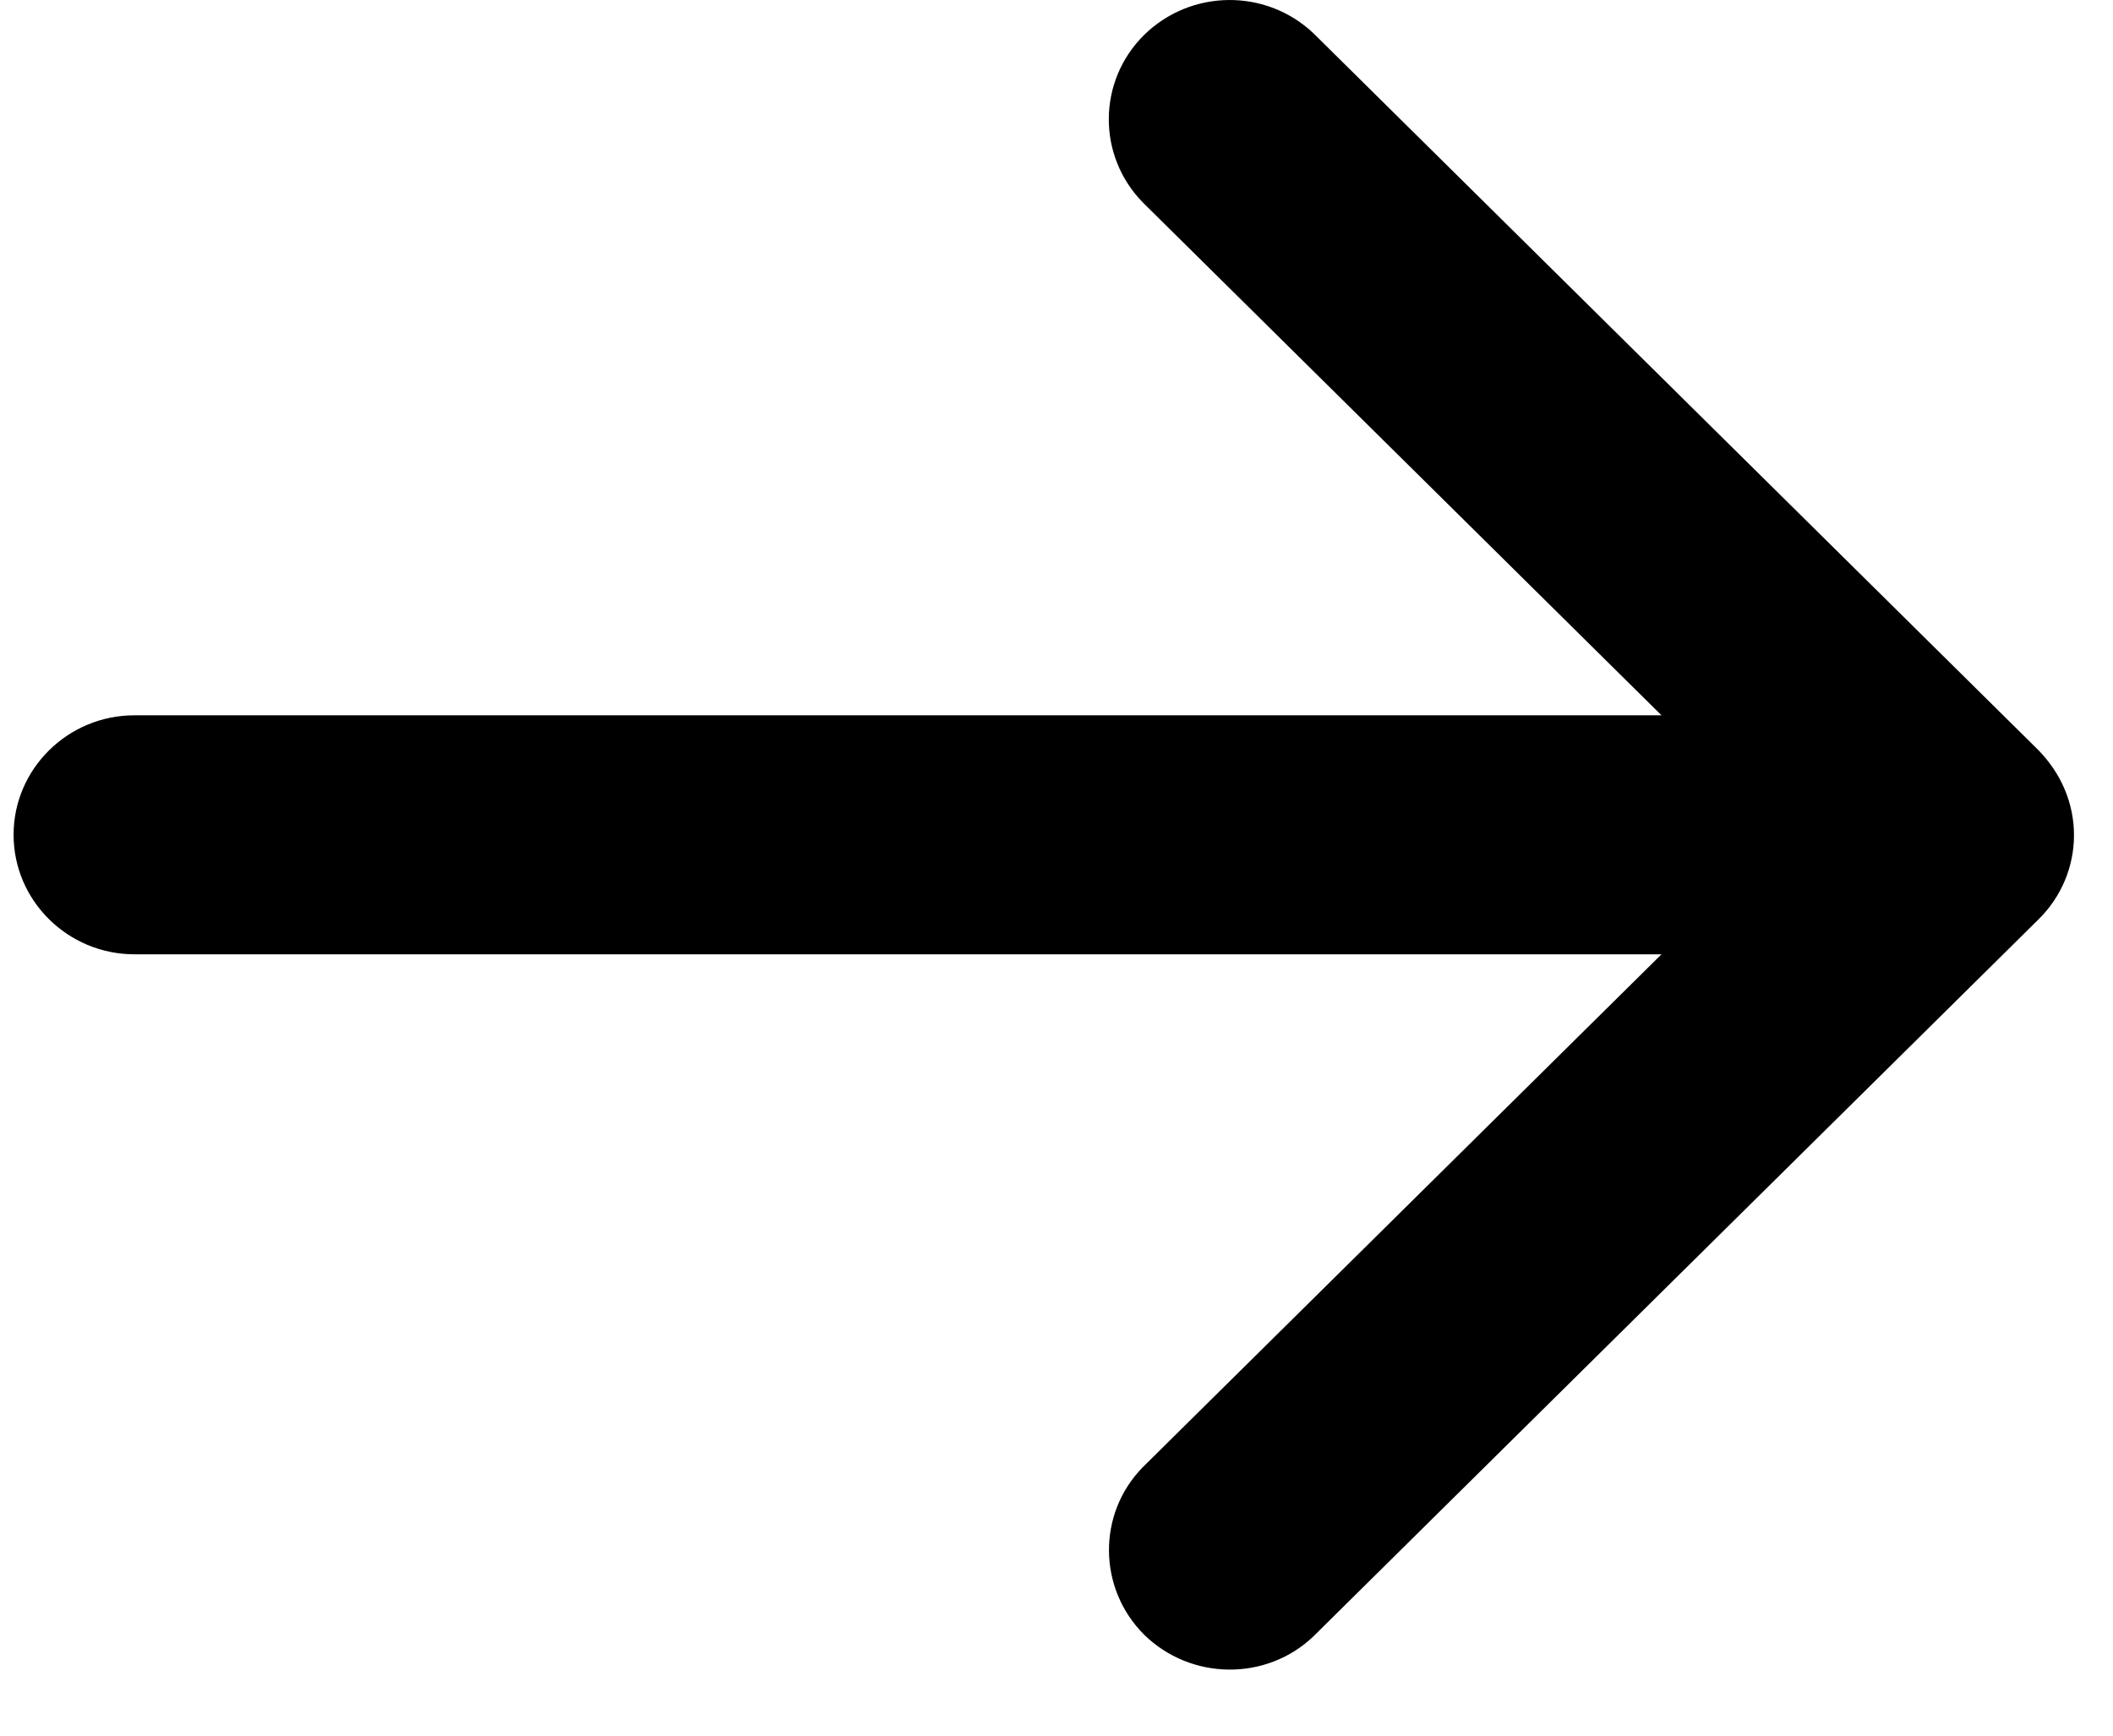 <svg width="28" height="23" viewBox="0 0 28 23" fill="none" xmlns="http://www.w3.org/2000/svg">
<path fill-rule="evenodd" clip-rule="evenodd" d="M1.781 12.646H22.017L15.143 19.443C14.537 20.062 14.549 21.052 15.162 21.663C15.781 22.269 16.781 22.282 17.407 21.682L27.014 12.182C27.315 11.886 27.483 11.484 27.483 11.069V11.062C27.483 10.858 27.44 10.648 27.358 10.456C27.277 10.264 27.158 10.092 27.014 9.943L17.407 0.443C16.775 -0.157 15.781 -0.144 15.162 0.462C14.543 1.073 14.537 2.063 15.143 2.682L22.017 9.479H1.781C0.899 9.479 0.18 10.19 0.18 11.062C0.18 11.935 0.899 12.646 1.781 12.646Z" fill="currentColor"/>
</svg>
